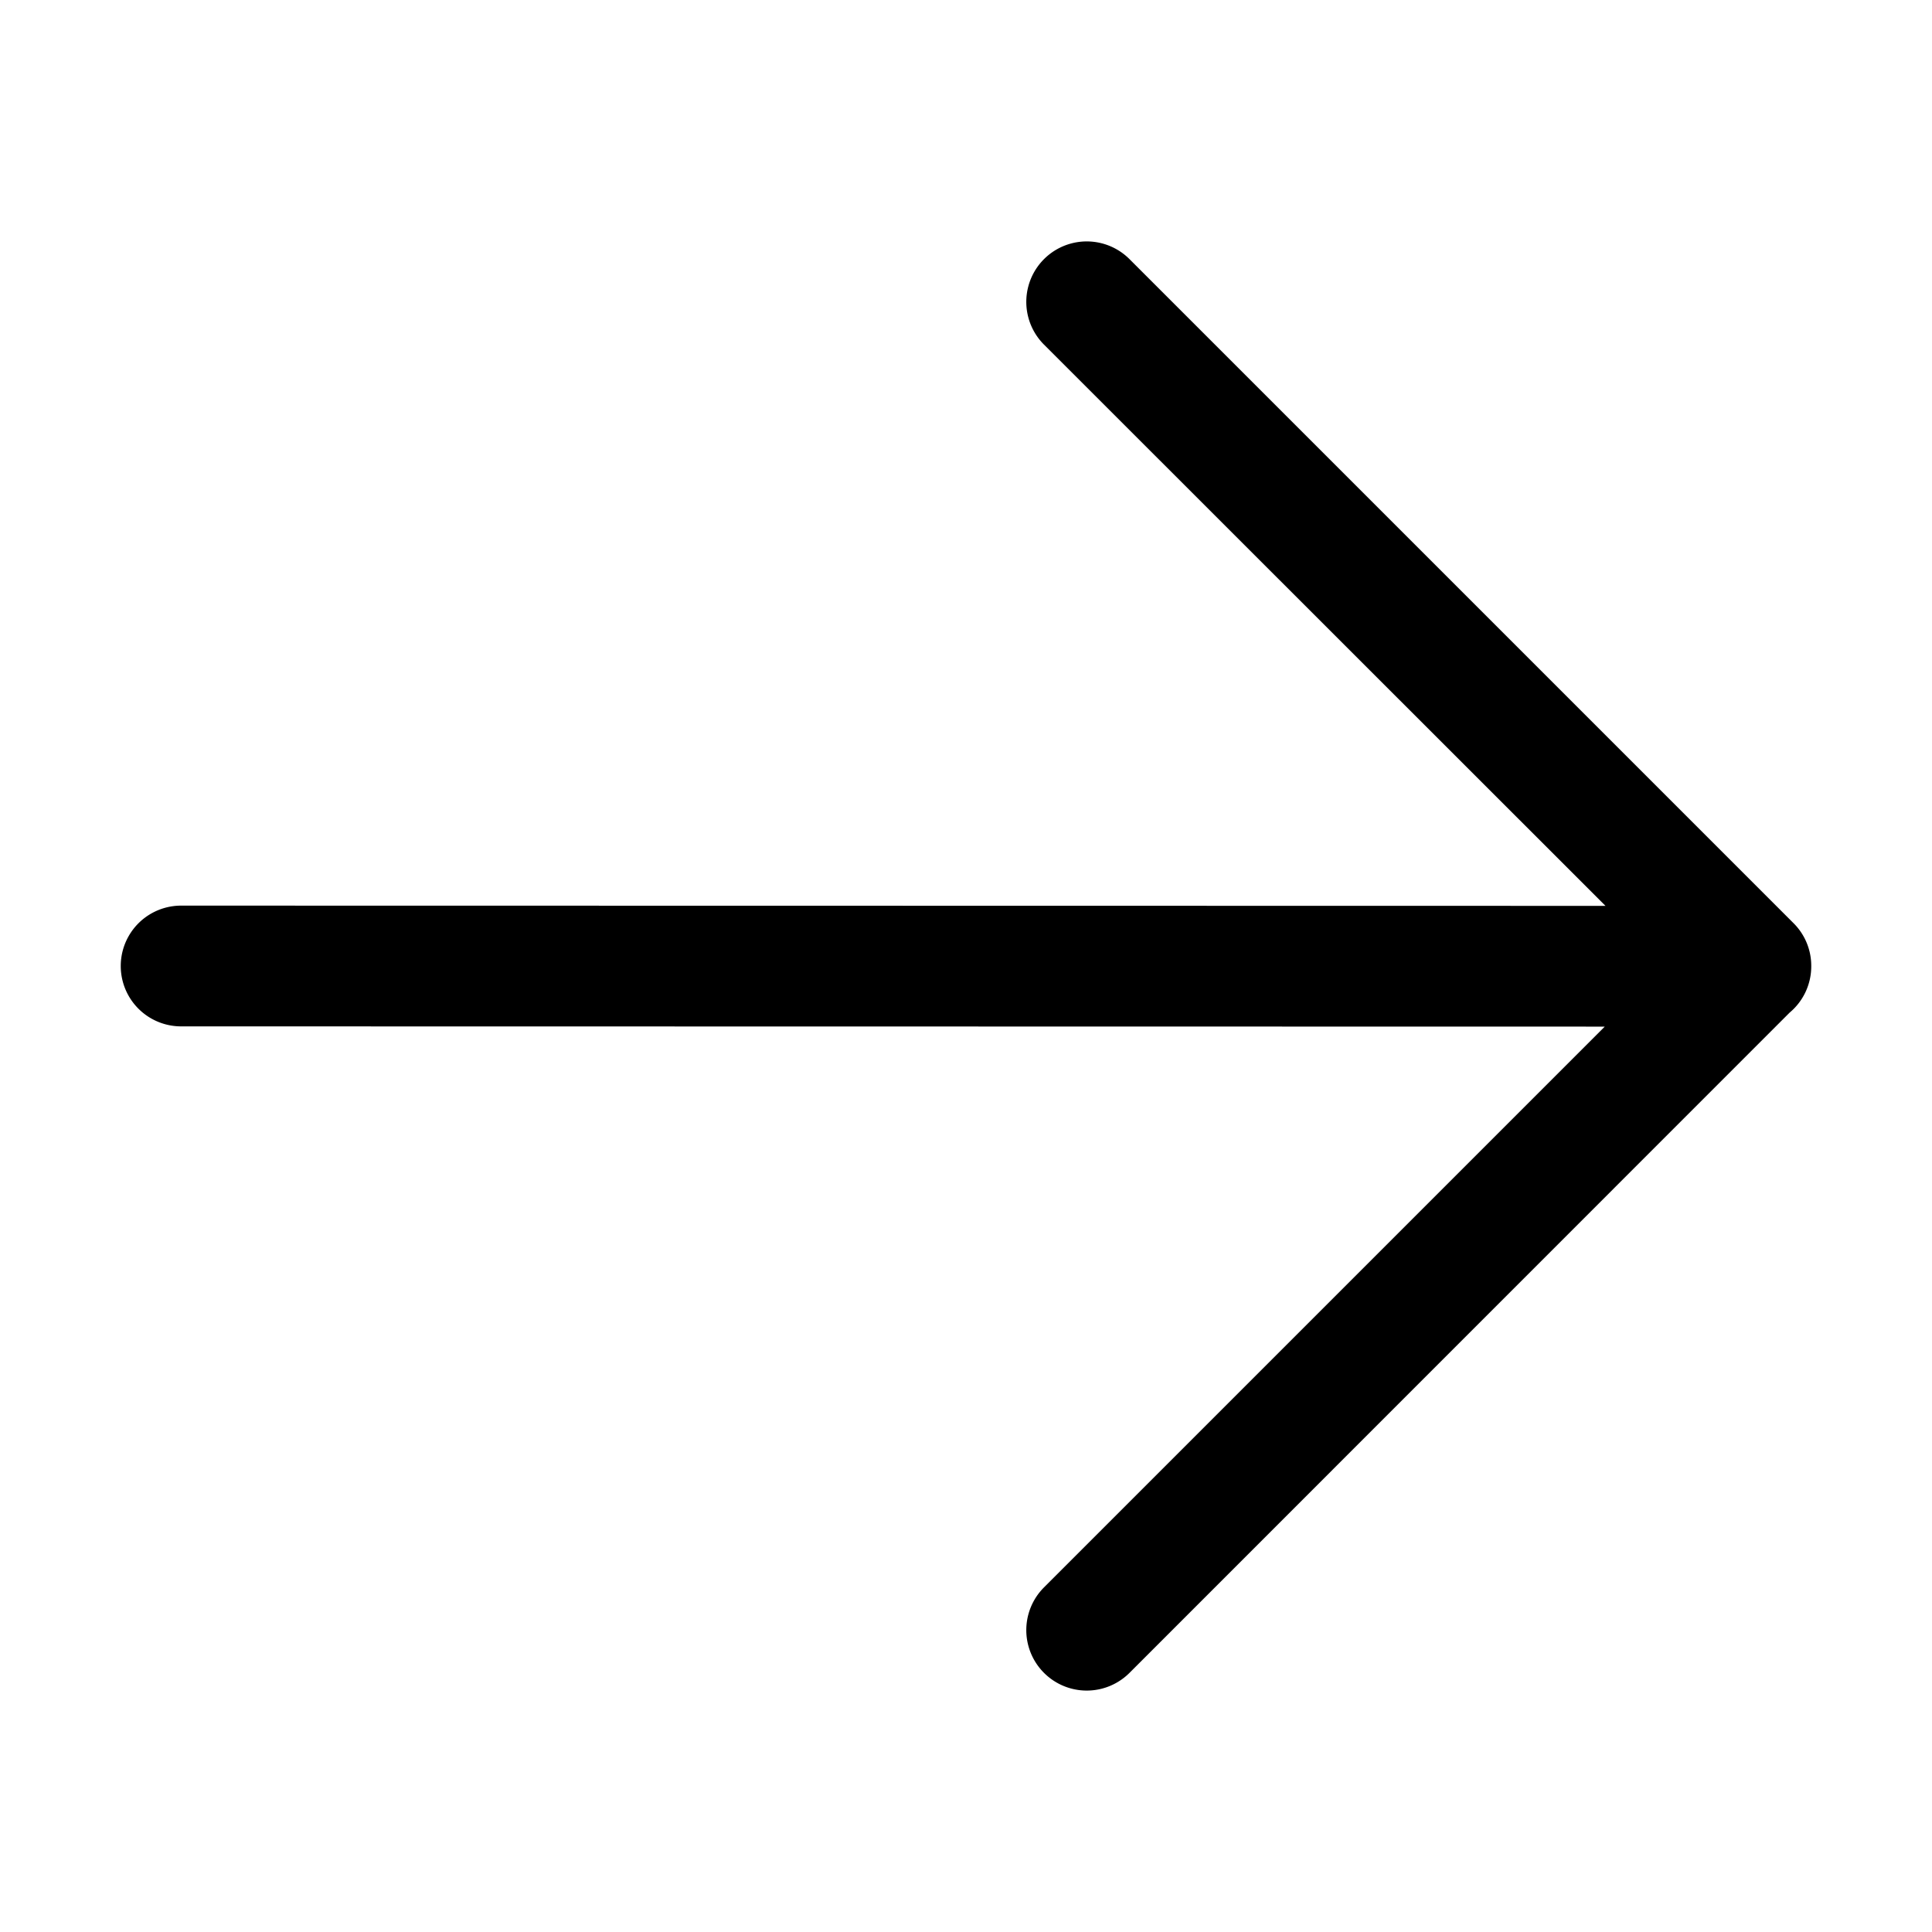 <svg xmlns="http://www.w3.org/2000/svg" width="16" height="16" fill="currentColor" viewBox="0 0 16 16">
  <path fill-rule="evenodd" d="M9.354 2.146a.5.5 0 1 0-.708.708l4.65 4.648L1.5 7.5a.5.5 0 0 0 0 1l11.79.002-4.644 4.644a.5.5 0 0 0 .708.708l5.467-5.468A.499.499 0 0 0 15 8.003v-.005a.498.498 0 0 0-.146-.352l-5.5-5.5Z" clip-rule="evenodd"/>
</svg>
